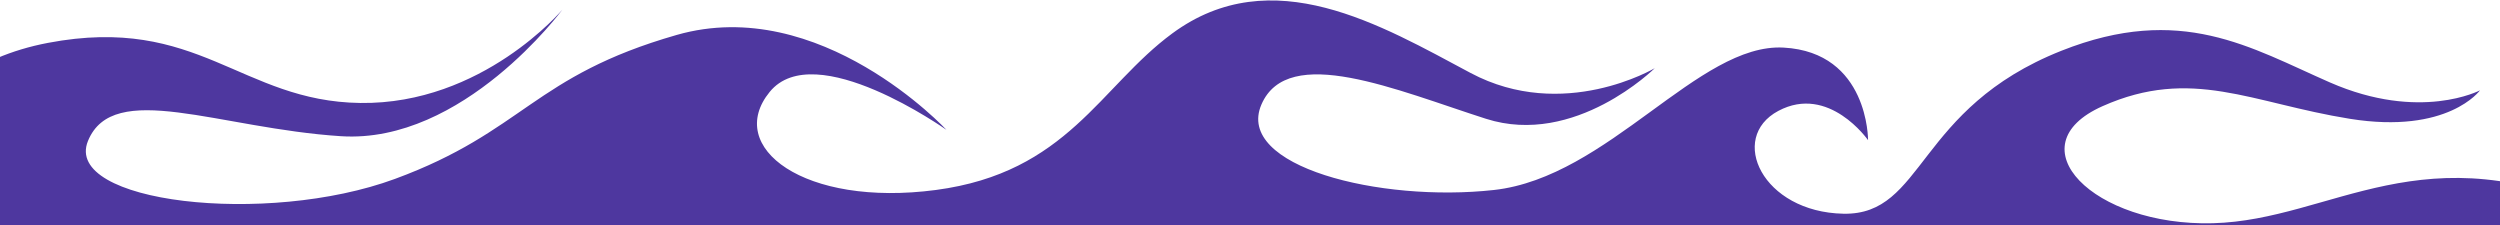 <svg xmlns="http://www.w3.org/2000/svg" xmlns:xlink="http://www.w3.org/1999/xlink" width="1920" height="173" viewBox="0 0 1920 173">
  <defs>
    <clipPath id="clip-path">
      <rect id="Rectangle_23" data-name="Rectangle 23" width="1920" height="173" transform="translate(0 3110)" fill="#fff"/>
    </clipPath>
    <clipPath id="clip-path-2">
      <rect id="Rectangle_5" data-name="Rectangle 5" width="172.917" height="2321.884" transform="translate(208.388)" fill="#4e379f"/>
    </clipPath>
  </defs>
  <g id="Mask_Group_6" data-name="Mask Group 6" transform="translate(0 -3110)" clip-path="url(#clip-path)">
    <g id="Group_6" data-name="Group 6" transform="translate(83.851 3464.652) rotate(-90)">
      <g id="Group_3" data-name="Group 3" transform="translate(-27 -189.793)" clip-path="url(#clip-path-2)">
        <path id="Path_2" data-name="Path 2" d="M172.546,0c51.041,0,154.324,27.561,176.2,142.894s-44.988,147.985-46.178,239.838c-1.213,93.9,71.694,155.131,71.694,155.131s-103.289-76.208-97.21-170.106,43.741-174.857-3.644-194.251S207.794,310.27,244.249,409.266s78.977,106.144,110.566,216.371-72.9,207.181-72.9,207.181S353.6,731.781,311.08,697.074c-42.537-34.7-88.709,26.54-75.339,127.577s79.381,126.035,120.292,181.67c56.305,76.543,6.082,160.549-30.376,228.952C287.594,1306.717,329.3,1376.8,329.3,1376.8s-60.755-61.236-38.878-129.617,58.324-152.072,10.933-172.483-75.339,90.834-65.613,178.609,113,157.166,109.356,222.486-71.079,64.813-71.079,64.813,43.137-30.1,22.473-68.9-77.761-12.244-78.977,50.013,80.765,55.531,125.155,167.379c36.452,91.857,2.342,145.308-24.295,206.16-30.385,69.4-6.079,115.331-6.079,115.331s-34.029-24.5-21.875-100.017,40.1-121.458,9.714-189.834-92.342-7.148-89.919,84.712,72.91,162.274,6.079,303.116,32.8,213.308,32.8,213.308-91.132-35.72-109.351-114.308c-18.239-78.59,74.12-150.027,43.738-241.885S80.2,1886.084,61.974,1918.743s6.076,82.667,6.076,82.667-70.479-42.865-41.312-129.61,95.989-88.8,120.3-177.591-35.236-118.387-17.015-205.141,48.607-120.435,25.522-150.03-77.767-4.08-80.2,86.754,27.951,124.514,38.889,176.562-19.446,114.307-19.446,114.307,26.729-74.506-8.507-142.882S12.16,1470.7,15.8,1374.758,96,1278.824,140.96,1180.844s21.869-170.443-24.3-182.689c-46.184-12.244-61.98,30.624-34.029,67.36s-8.507,94.916-8.507,94.916,6.079-48.985-27.953-80.63c-34.012-31.633-47.388-88.792-9.717-150.03S160.4,814.448,165.263,691.976s-81.417-107.165-80.2-65.318S108.146,688.915,87.49,743,0,798.117,0,798.117s52.254-21.436,57.114-68.379S6.079,640.944,3.647,563.38,97.21,448.049,136.1,372.525s13.365-135.741-14.589-152.067-61.965,2.037-60.75,39.8S97.21,325.575,97.21,325.575,9.726,284.041,9.726,149.013C9.726,39.806,111.8,0,172.546,0" transform="translate(0 0.001)" fill="#4e379f"/>
      </g>
    </g>
  </g>
</svg>
